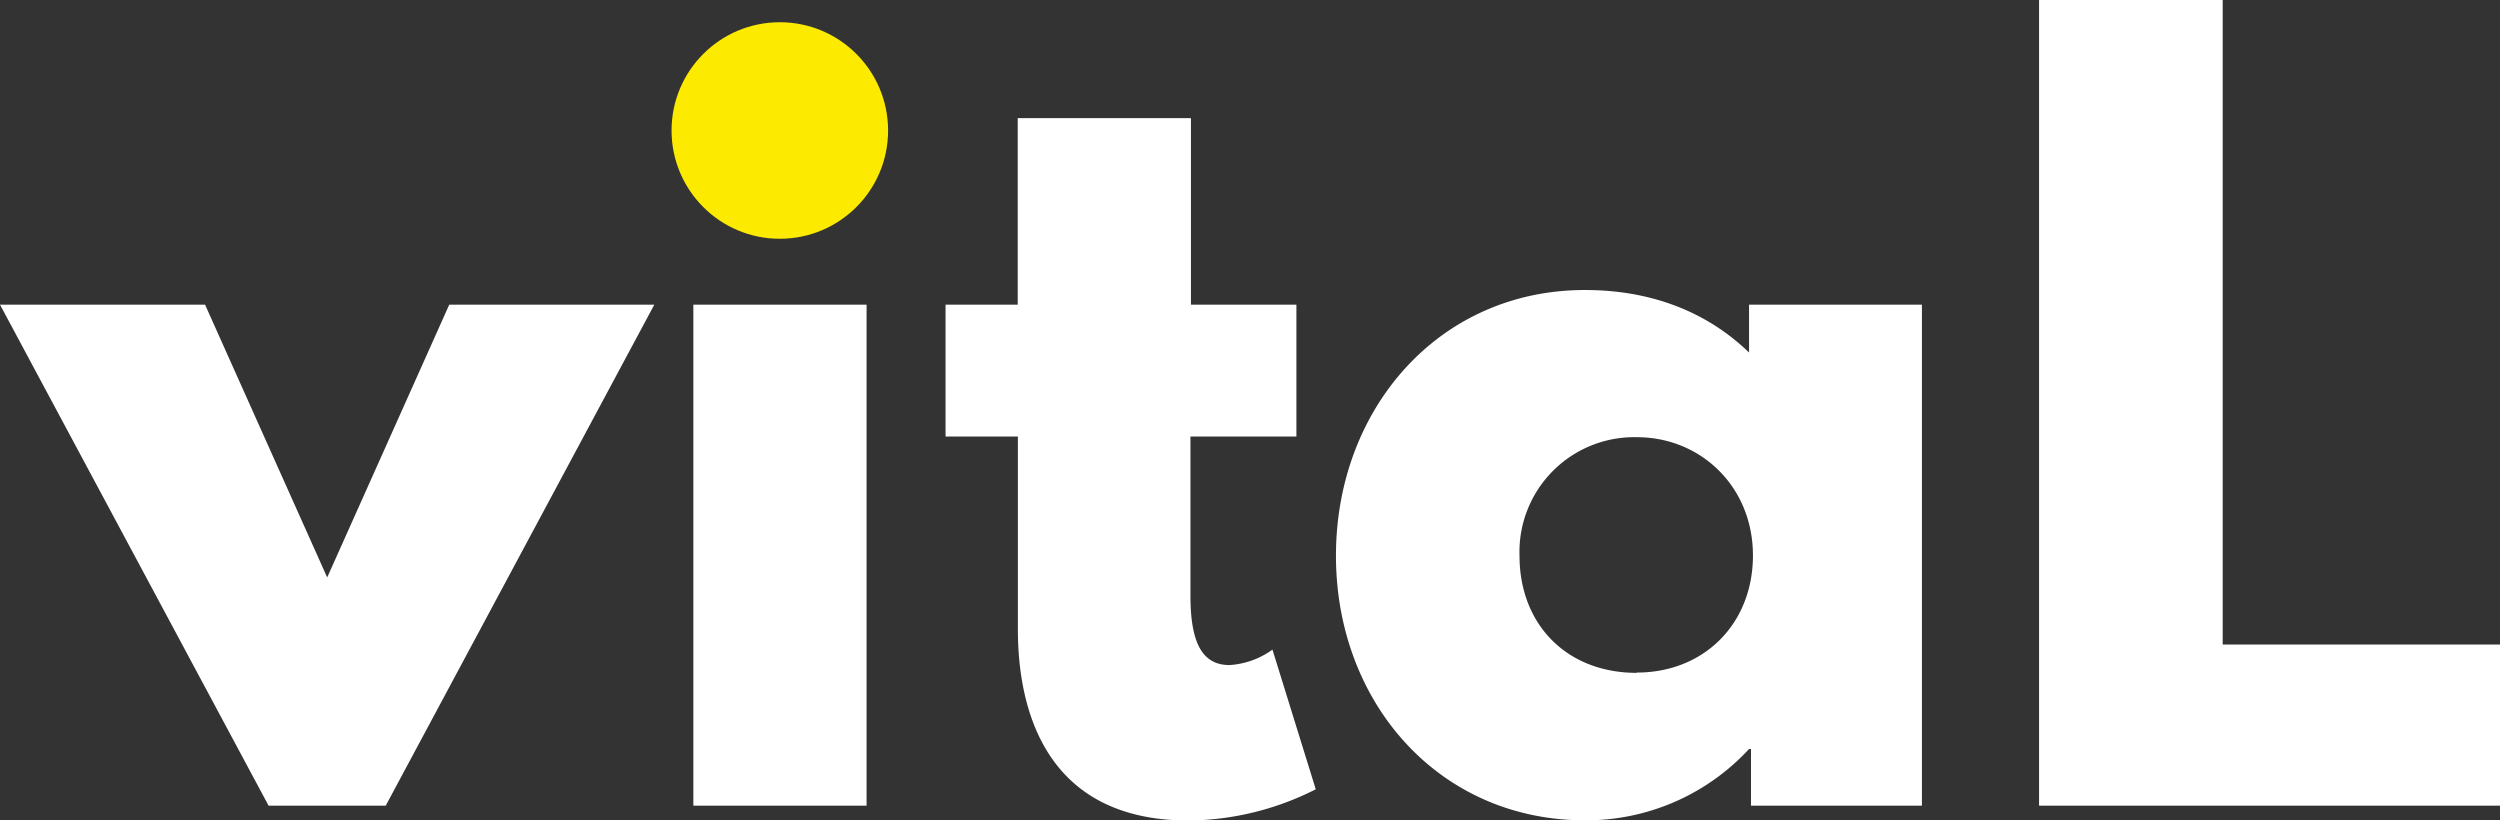 <svg xmlns="http://www.w3.org/2000/svg" viewBox="0 0 346.36 113.65"><rect x="0" y="0" width="346.36" height="113.65" fill="#333333" stroke="none"/><defs><style>.cls-1{fill:#fcea00;}.cls-2{fill:#fff;}</style></defs><g id="Layer_2" data-name="Layer 2"><g id="Layer_2-2" data-name="Layer 2"><circle class="cls-1" cx="108.04" cy="18.08" r="15"/></g><g id="Layer_1-2" data-name="Layer 1"><path class="cls-2" d="M45.33,80,62.24,42.21H90.65L53.44,111.62H37.21L0,42.21H28.41Z"/><path class="cls-2" d="M96.06,111.62h24V42.21h-24Z"/><path class="cls-2" d="M141,16.37h24V42.21h14.61V60.48H164.93V82.53c0,6.5,1.62,9.61,5.41,9.61A11.3,11.3,0,0,0,176.29,90l6,19.35a39.67,39.67,0,0,1-17.59,4.33c-19.08,0-23.68-14.2-23.68-26.52V60.48H131V42.21h10Z"/><path class="cls-2" d="M219.59,40.18c9.33,0,17,3.12,22.73,8.66V42.21h23.95v69.41H242.59v-7.85h-.27a30.72,30.72,0,0,1-22.73,9.88c-20.3,0-34.5-16.37-34.5-36.66S199.29,40.18,219.59,40.18Zm7.17,53c9.33,0,16.1-6.76,16.1-16.23s-7.17-16.38-16.1-16.38A15.9,15.9,0,0,0,210.52,77C210.52,86.46,217,93.22,226.76,93.22Z"/><path class="cls-2" d="M307.94,89.3h38.42v22.32H282.5V0h25.44Z"/></g></g></svg>